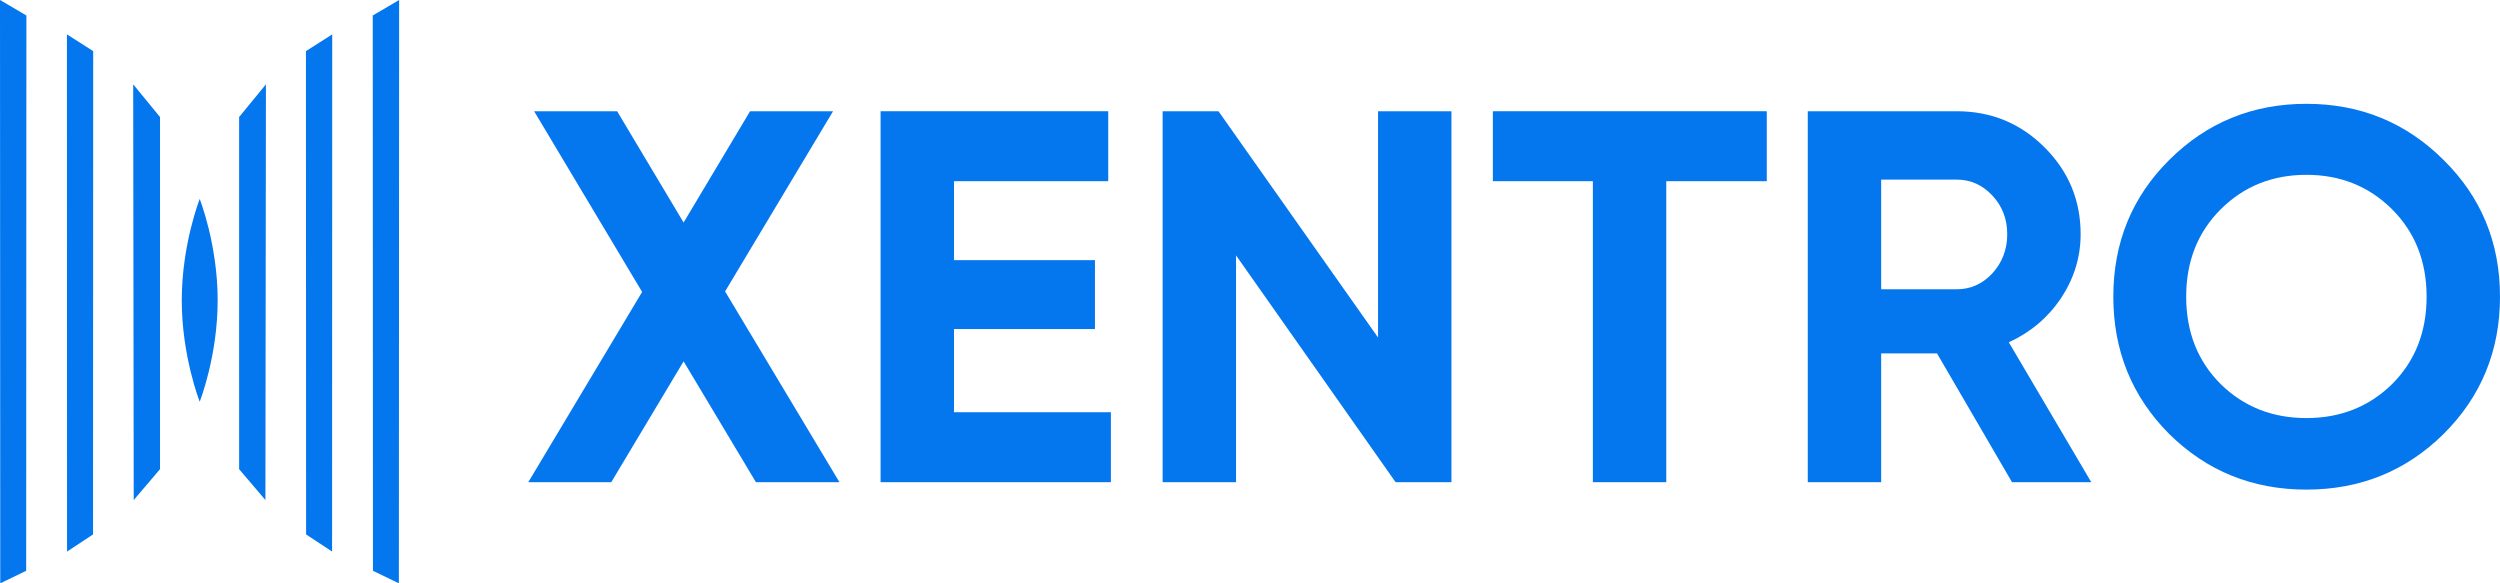 <svg width="150" height="35" viewBox="0 0 150 35" fill="none" xmlns="http://www.w3.org/2000/svg">
<path d="M22.365 0.929L23.948 0L23.933 35L22.377 34.247L22.365 0.929Z" fill="#0477EF"/>
<path d="M18.356 3.068L19.933 2.062L19.925 33.093L18.366 32.066L18.356 3.068Z" fill="#0477EF"/>
<path d="M14.347 7.022L15.956 5.06L15.925 30.003L14.348 28.151L14.347 7.022Z" fill="#0477EF"/>
<path d="M1.584 0.929L0 0L0.015 35L1.571 34.247L1.584 0.929Z" fill="#0477EF"/>
<path d="M5.592 3.068L4.015 2.062L4.023 33.093L5.582 32.066L5.592 3.068Z" fill="#0477EF"/>
<path d="M9.601 7.022L7.992 5.06L8.023 30.003L9.601 28.151L9.601 7.022Z" fill="#0477EF"/>
<path d="M13.06 18.02C13.06 21.379 11.983 24.102 11.983 24.102C11.983 24.102 10.906 21.379 10.906 18.02C10.906 14.661 11.983 11.938 11.983 11.938C11.983 11.938 13.06 14.661 13.06 18.02Z" fill="#0477EF"/>
<path d="M50.367 28.931H45.356L41.016 21.681L36.676 28.931H31.697L38.527 17.516L32.048 6.674H37.027L41.016 13.351L45.005 6.674H49.984L43.505 17.485L50.367 28.931Z" fill="#0477EF"/>
<path d="M57.239 24.734H66.654V28.931H52.835V6.674H66.494V10.871H57.239V15.609H65.697V19.742H57.239V24.734Z" fill="#0477EF"/>
<path d="M82.683 6.674H87.087V28.931H83.736L74.162 15.323V28.931H69.758V6.674H73.109L82.683 20.251V6.674Z" fill="#0477EF"/>
<path d="M106.007 6.674V10.871H99.976V28.931H95.572V10.871H89.572V6.674H106.007Z" fill="#0477EF"/>
<path d="M120.721 28.931L116.221 21.205H112.87V28.931H108.466V6.674H117.402C119.466 6.674 121.221 7.395 122.668 8.836C124.114 10.278 124.838 12.016 124.838 14.051C124.838 15.428 124.444 16.711 123.657 17.898C122.87 19.064 121.827 19.943 120.529 20.537L125.476 28.931H120.721ZM112.87 10.776V17.357H117.402C118.232 17.357 118.944 17.04 119.54 16.404C120.136 15.746 120.434 14.962 120.434 14.051C120.434 13.139 120.136 12.366 119.54 11.73C118.944 11.094 118.232 10.776 117.402 10.776H112.87Z" fill="#0477EF"/>
<path d="M146.617 26.037C144.362 28.263 141.617 29.376 138.383 29.376C135.149 29.376 132.405 28.263 130.15 26.037C127.916 23.791 126.799 21.046 126.799 17.802C126.799 14.559 127.916 11.825 130.15 9.6C132.405 7.353 135.149 6.229 138.383 6.229C141.617 6.229 144.362 7.353 146.617 9.6C148.872 11.825 150 14.559 150 17.802C150 21.046 148.872 23.791 146.617 26.037ZM133.245 23.049C134.628 24.405 136.341 25.084 138.383 25.084C140.426 25.084 142.139 24.405 143.522 23.049C144.904 21.671 145.596 19.922 145.596 17.802C145.596 15.683 144.904 13.934 143.522 12.556C142.139 11.179 140.426 10.49 138.383 10.49C136.341 10.49 134.628 11.179 133.245 12.556C131.862 13.934 131.171 15.683 131.171 17.802C131.171 19.922 131.862 21.671 133.245 23.049Z" fill="#0477EF"/>
</svg>
